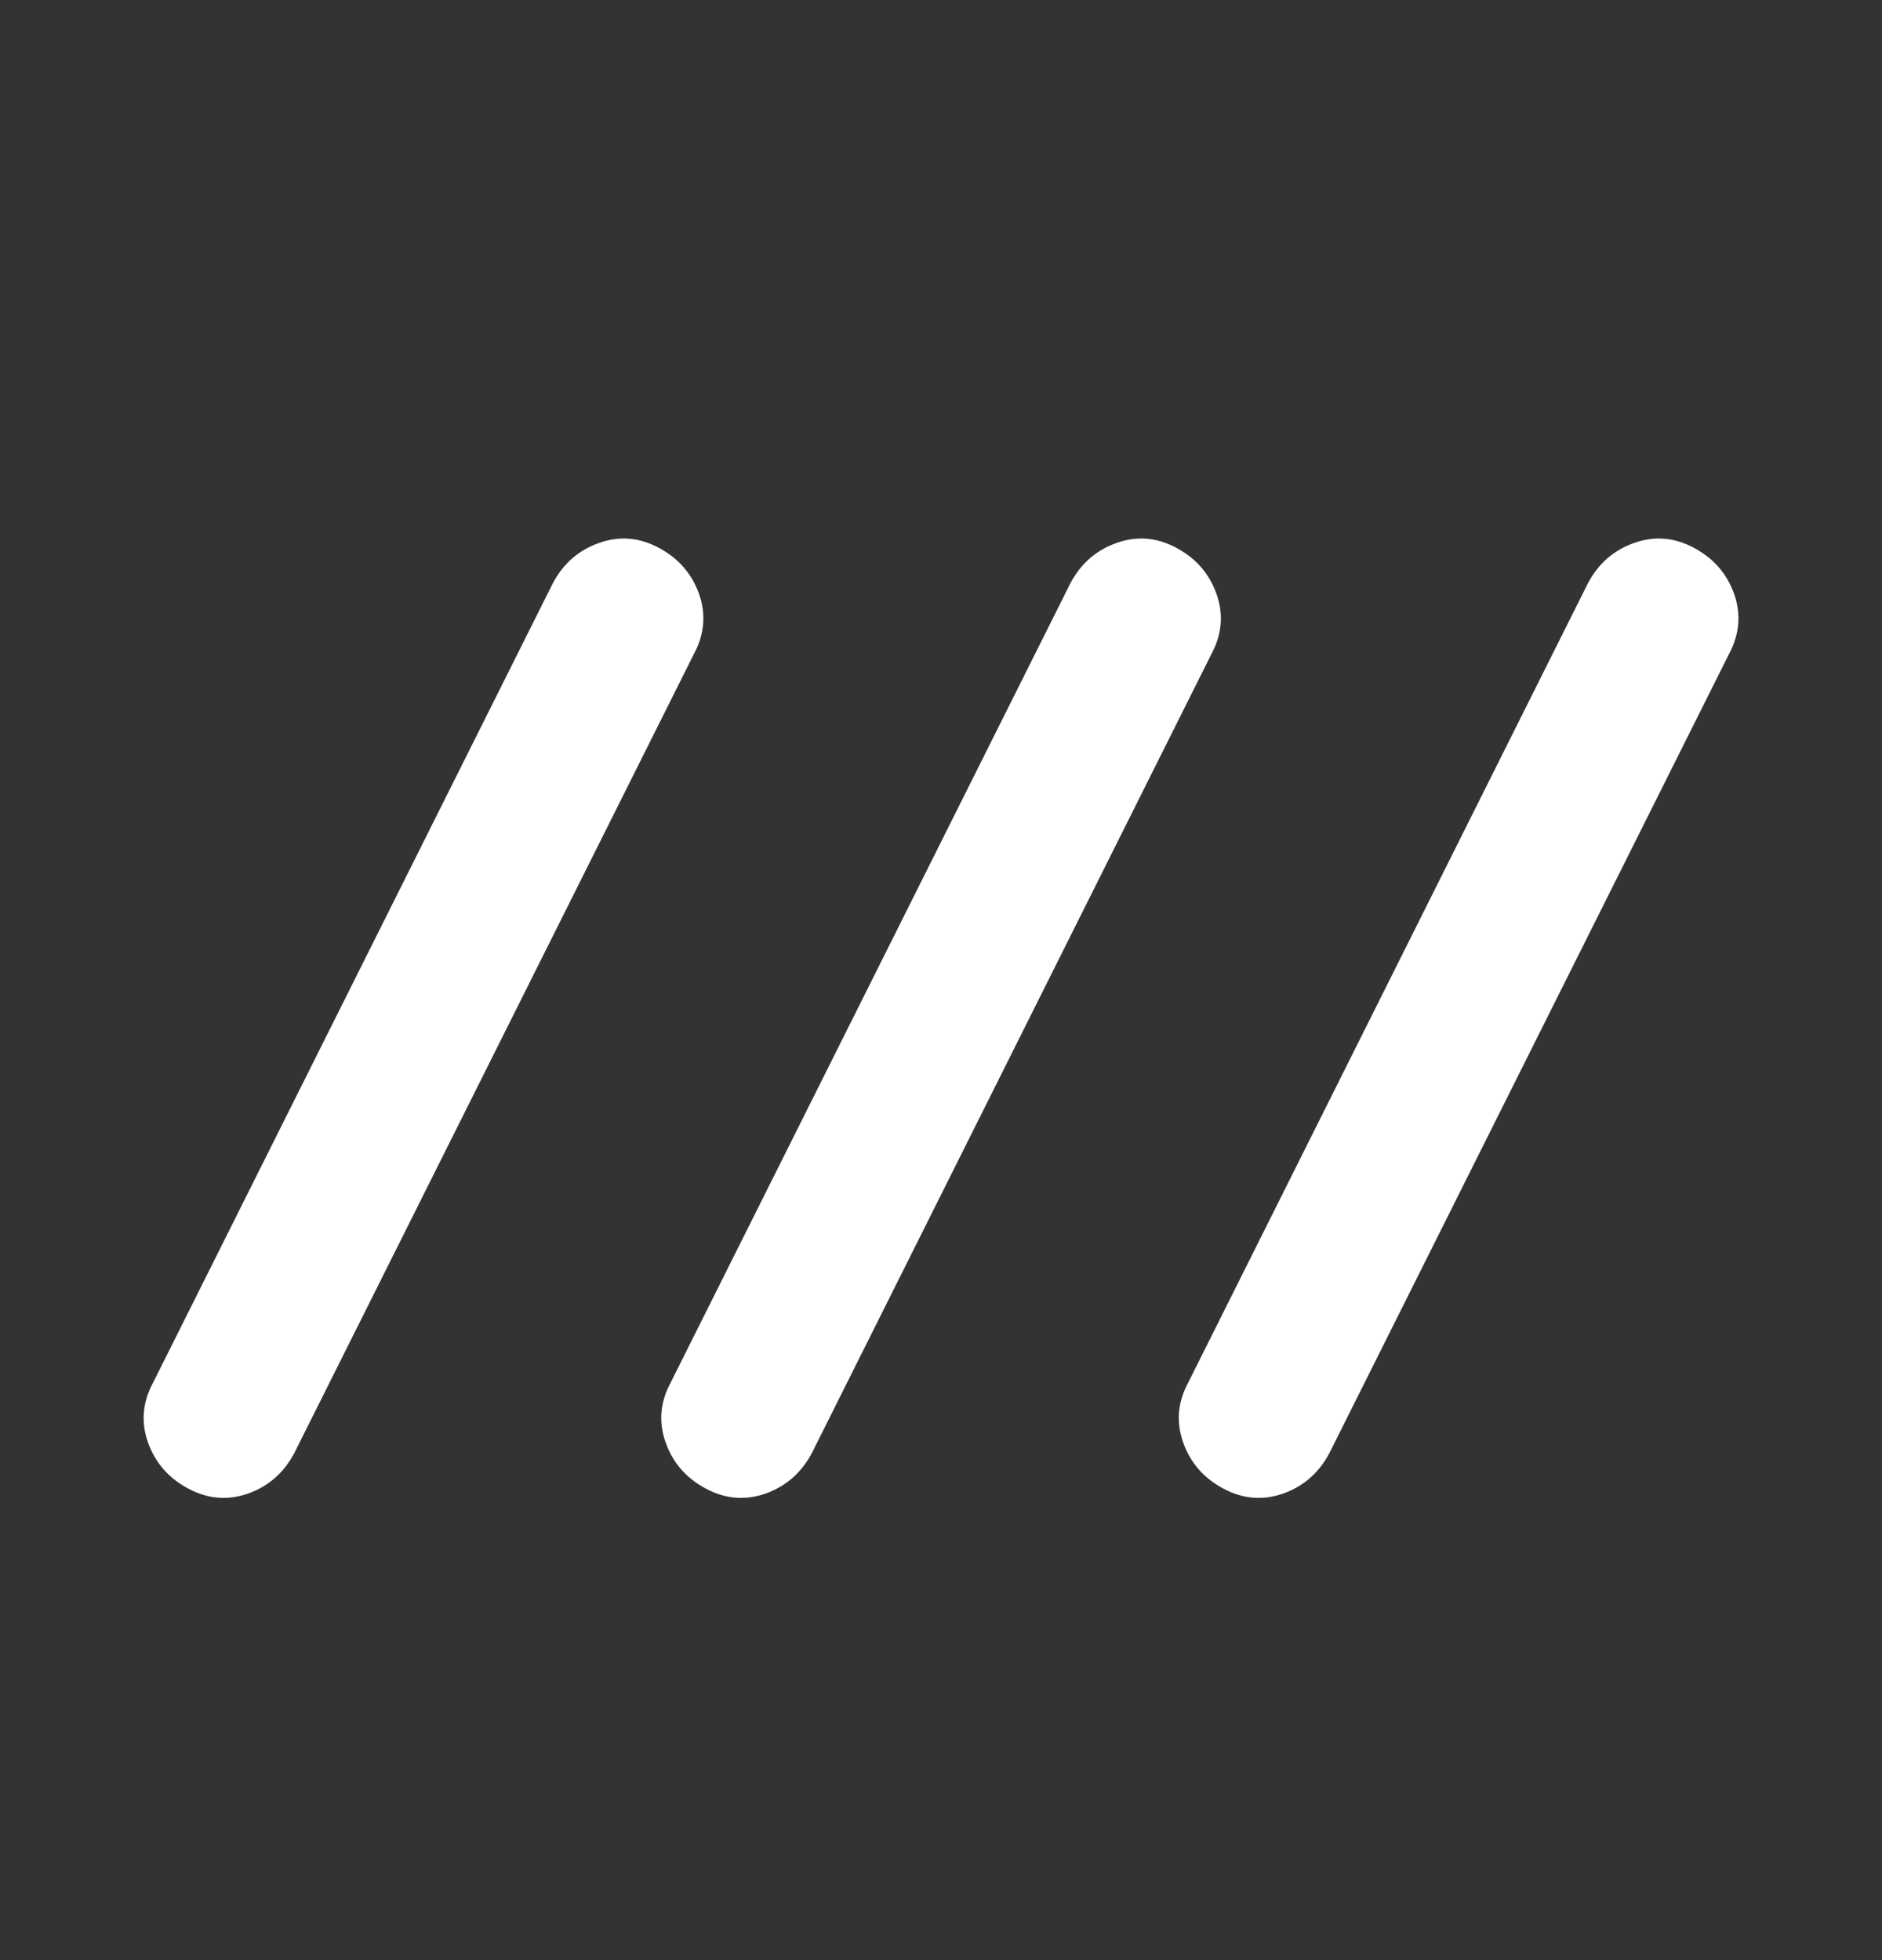 <svg width="24" height="25" viewBox="0 0 24 25" fill="none" xmlns="http://www.w3.org/2000/svg">
<rect x="0" y="0" width="24" height="25" fill="#333333" stroke="none"/>
<path d="M2.401 18.986C2.151 18.853 1.98 18.657 1.888 18.399C1.796 18.141 1.817 17.887 1.951 17.637L7.051 7.437C7.184 7.187 7.38 7.016 7.639 6.925C7.897 6.833 8.151 6.853 8.401 6.987C8.651 7.12 8.822 7.316 8.914 7.574C9.005 7.832 8.984 8.087 8.851 8.337L3.751 18.537C3.617 18.787 3.422 18.957 3.164 19.049C2.905 19.14 2.651 19.12 2.401 18.986ZM9.001 18.986C8.751 18.853 8.58 18.657 8.489 18.399C8.397 18.141 8.417 17.887 8.551 17.637L13.651 7.437C13.784 7.187 13.98 7.016 14.239 6.925C14.497 6.833 14.751 6.853 15.001 6.987C15.251 7.12 15.421 7.316 15.513 7.574C15.605 7.832 15.584 8.087 15.451 8.337L10.351 18.537C10.217 18.787 10.021 18.957 9.763 19.049C9.505 19.14 9.251 19.12 9.001 18.986ZM15.601 18.986C15.351 18.853 15.18 18.657 15.089 18.399C14.997 18.141 15.017 17.887 15.151 17.637L20.251 7.437C20.384 7.187 20.58 7.016 20.839 6.925C21.097 6.833 21.351 6.853 21.601 6.987C21.851 7.12 22.022 7.316 22.114 7.574C22.205 7.832 22.184 8.087 22.051 8.337L16.951 18.537C16.817 18.787 16.622 18.957 16.364 19.049C16.105 19.14 15.851 19.12 15.601 18.986Z" fill="white"/>
</svg>
